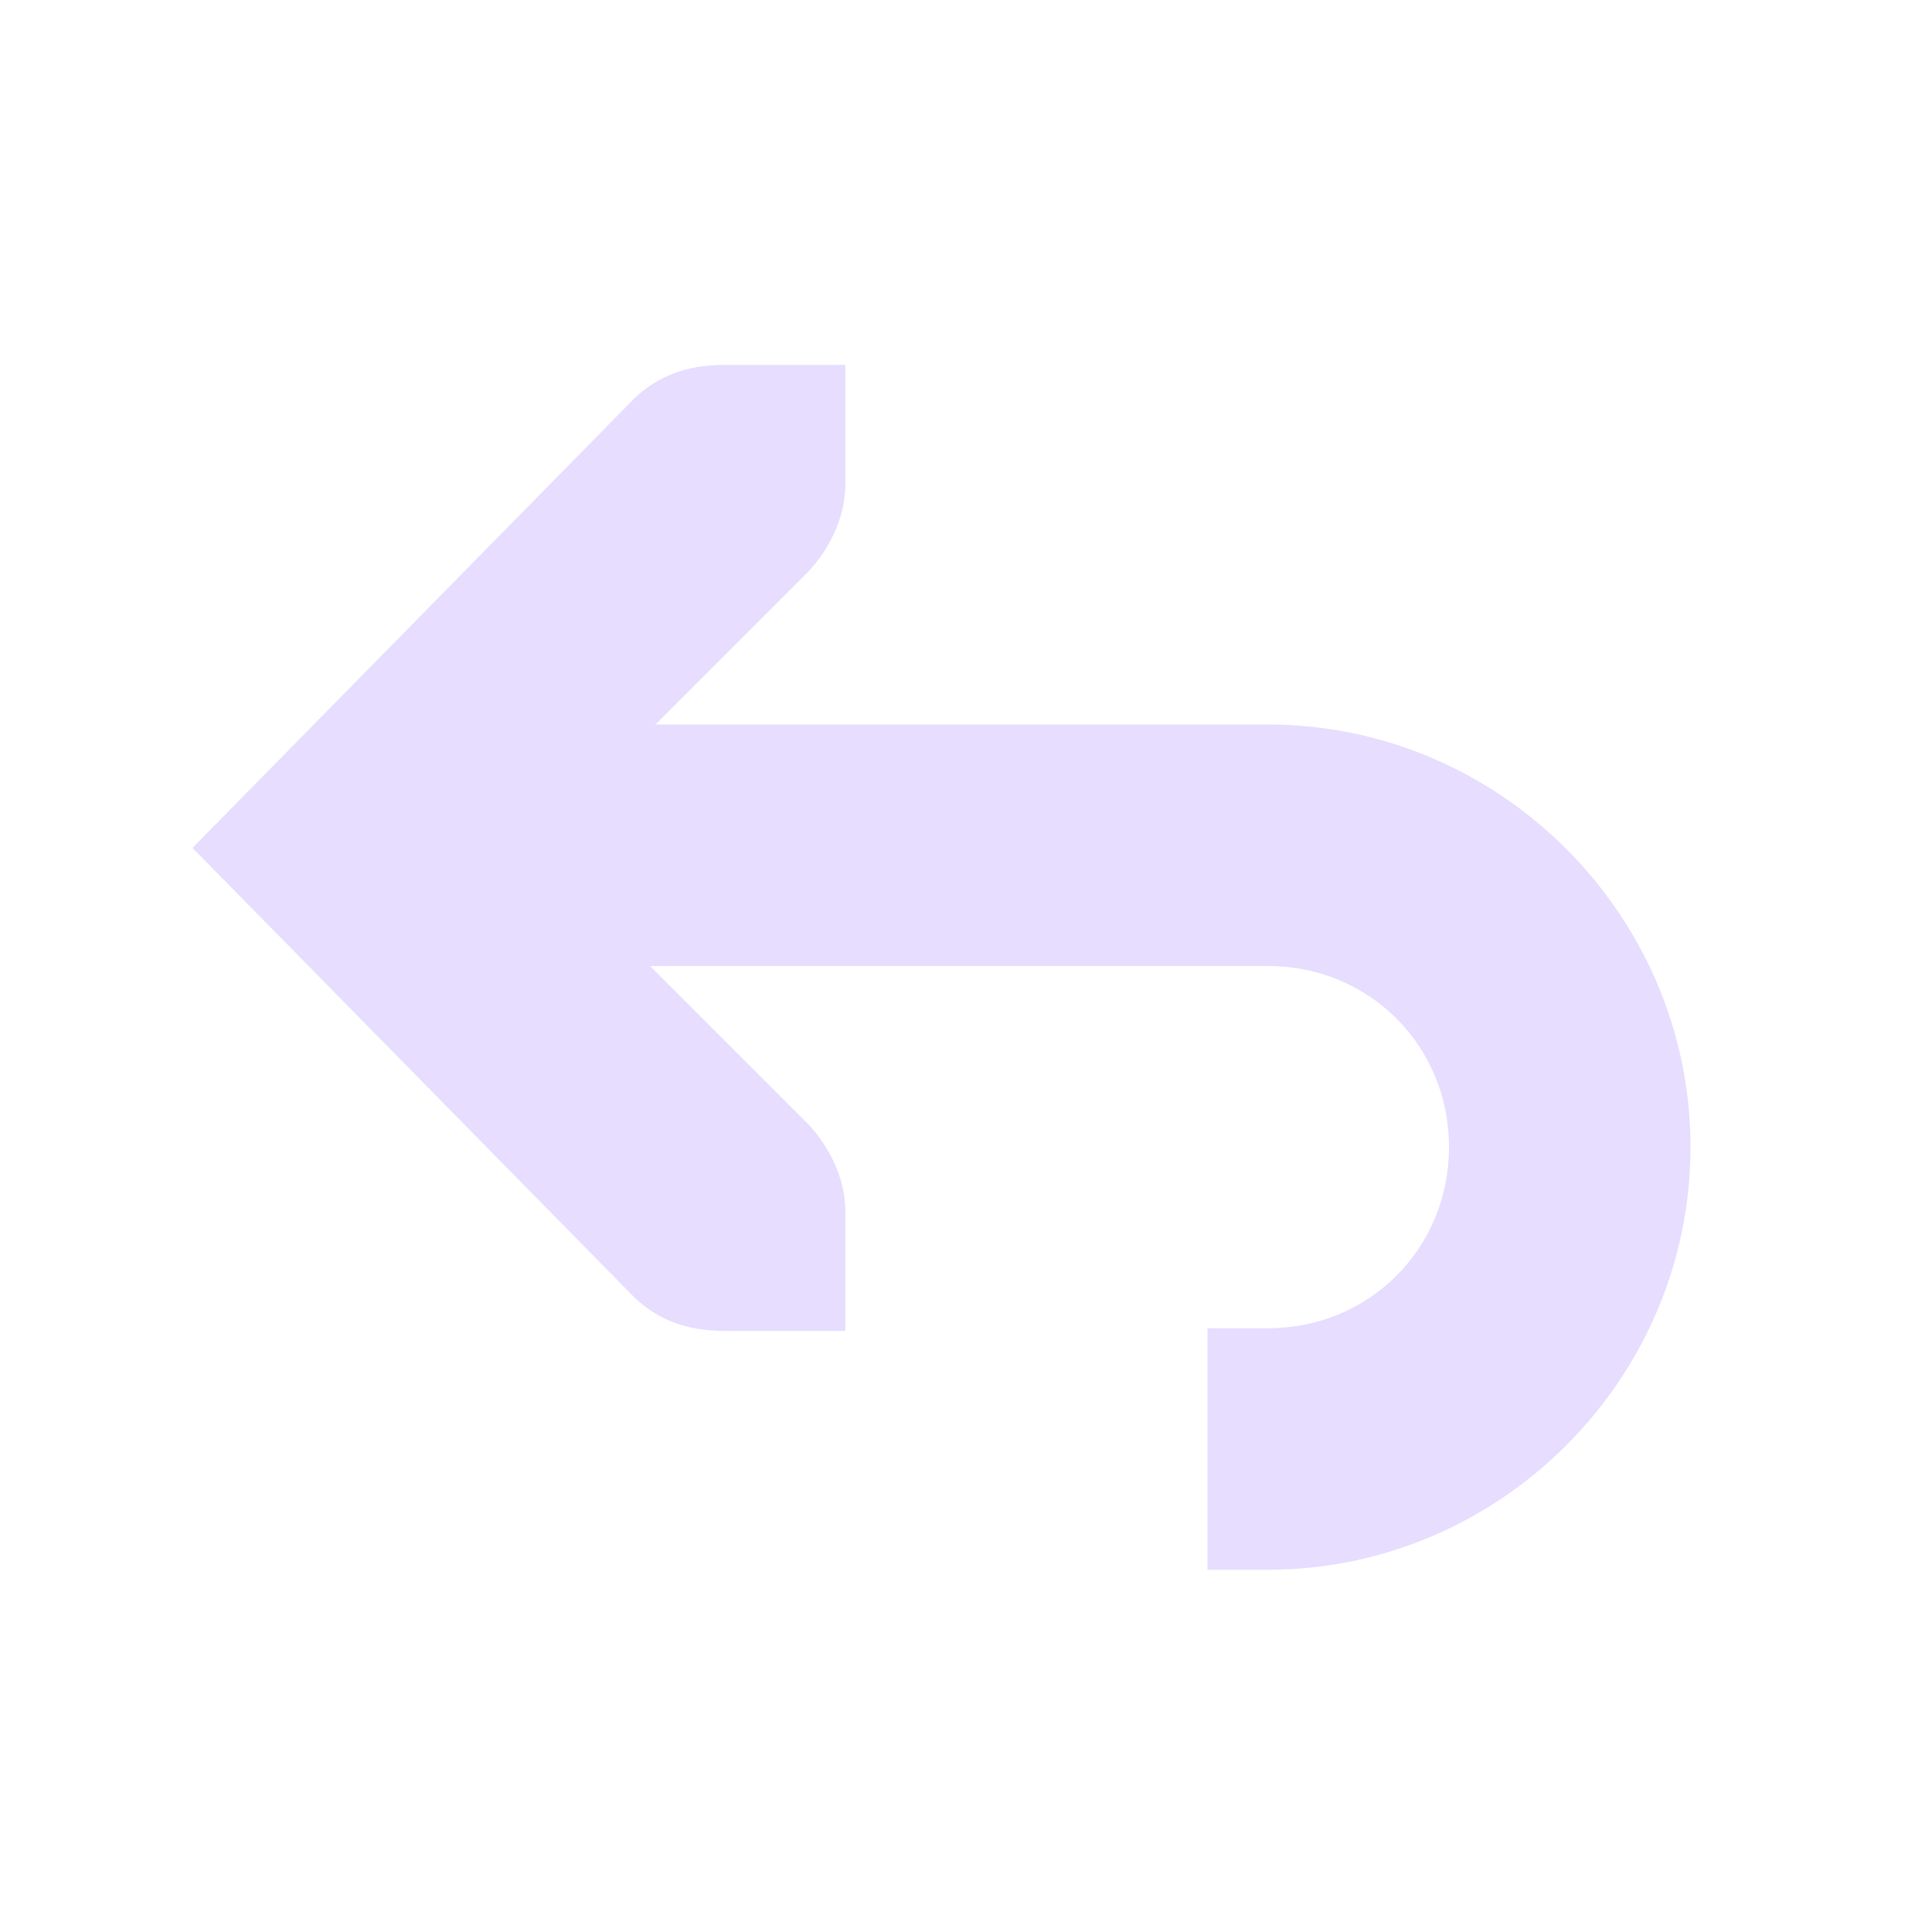<svg xmlns="http://www.w3.org/2000/svg" fill="none" width="16" height="16" viewBox="0 0 16 16">
 <path fill="#e6ddff" d="M4 6V8H10.5C11.34 8 12 8.66 12 9.5C12 10.34 11.34 11 10.5 11H10V13H10.5C12.421 13 14 11.421 14 9.5C14 7.579 12.421 6 10.5 6H4Z"/>
 <path fill="#e6ddff" d="M7 3.022V4.022C7 4.279 6.87 4.551 6.687 4.741L4.406 7.022L6.687 9.303C6.87 9.494 7 9.765 7 10.022V11.022H6C5.69 11.022 5.448 10.932 5.25 10.741L1.594 7.022L5.25 3.303C5.448 3.112 5.69 3.022 6 3.022H7Z"/>
</svg>
